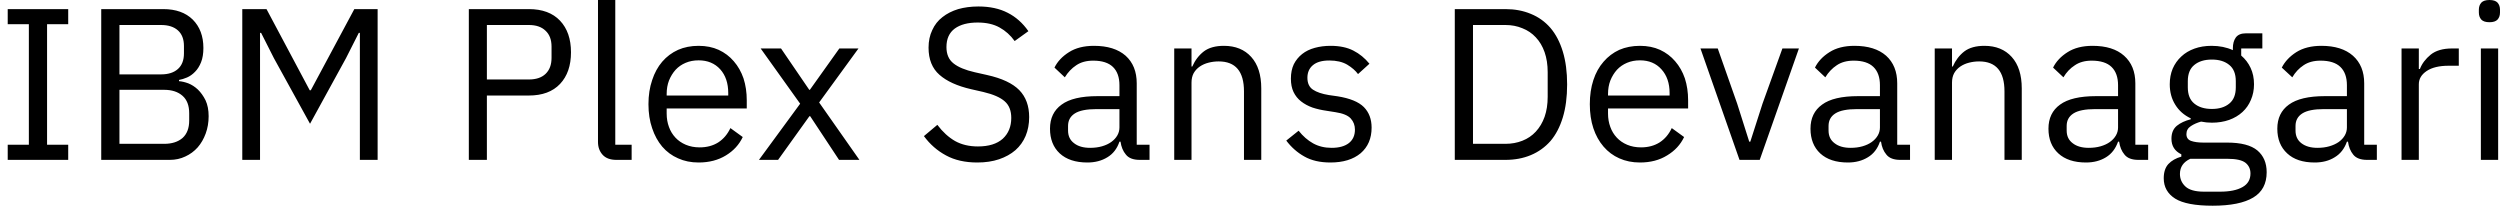 <svg width="162" height="14" viewBox="0 0 162 14" fill="none" xmlns="http://www.w3.org/2000/svg">
<path d="M4.42 10.36H0.5V9.38H1.87V1.57H0.5V0.59H4.42V1.57H3.05V9.38H4.42V10.36ZM6.56 10.36V0.59H10.58C11.393 0.59 12.03 0.817 12.49 1.27C12.95 1.73 13.18 2.343 13.18 3.11C13.18 3.47 13.13 3.777 13.03 4.03C12.93 4.283 12.8 4.49 12.64 4.65C12.48 4.817 12.307 4.94 12.12 5.02C11.933 5.1 11.76 5.153 11.6 5.18V5.26C11.78 5.273 11.98 5.32 12.2 5.4C12.42 5.487 12.627 5.62 12.82 5.8C13.013 5.987 13.18 6.22 13.32 6.5C13.453 6.787 13.52 7.13 13.52 7.53C13.52 7.93 13.457 8.303 13.33 8.65C13.203 8.997 13.03 9.297 12.81 9.55C12.583 9.803 12.317 10 12.01 10.14C11.703 10.287 11.367 10.36 11 10.36H6.56ZM7.74 5.82V9.32H10.64C11.14 9.32 11.537 9.193 11.83 8.94C12.117 8.68 12.26 8.303 12.26 7.81V7.34C12.26 6.84 12.117 6.463 11.83 6.21C11.537 5.95 11.14 5.82 10.64 5.82H7.74ZM7.74 1.62V4.82H10.44C10.907 4.82 11.27 4.703 11.53 4.47C11.79 4.237 11.92 3.9 11.92 3.46V2.98C11.92 2.54 11.79 2.203 11.53 1.97C11.27 1.737 10.907 1.62 10.44 1.62H7.74ZM23.32 10.36V2.13H23.25L22.42 3.77L20.09 8.02L17.75 3.77L16.92 2.13H16.85V10.36H15.7V0.59H17.27L20.07 5.85H20.14L22.96 0.59H24.47V10.36H23.32ZM31.55 10.36H30.38V0.59H34.27C35.143 0.59 35.817 0.84 36.29 1.34C36.763 1.84 37 2.523 37 3.39C37 4.257 36.763 4.94 36.29 5.44C35.817 5.94 35.143 6.19 34.27 6.19H31.55V10.36ZM31.55 1.62V5.15H34.27C34.737 5.15 35.097 5.03 35.35 4.79C35.61 4.543 35.74 4.197 35.74 3.75V3.02C35.74 2.573 35.61 2.23 35.35 1.99C35.097 1.743 34.737 1.62 34.27 1.62H31.55ZM40.93 10.36H39.94C39.547 10.36 39.25 10.25 39.05 10.03C38.85 9.81 38.75 9.533 38.75 9.2V0H39.87V9.38H40.93V10.36ZM45.27 10.53C44.777 10.53 44.333 10.44 43.94 10.26C43.54 10.087 43.197 9.833 42.91 9.5C42.63 9.167 42.413 8.77 42.26 8.31C42.1 7.85 42.02 7.33 42.02 6.75C42.02 6.177 42.1 5.657 42.26 5.19C42.413 4.723 42.63 4.327 42.91 4C43.197 3.667 43.54 3.41 43.94 3.23C44.333 3.057 44.777 2.97 45.27 2.97C45.757 2.97 46.19 3.057 46.57 3.23C46.957 3.41 47.283 3.657 47.55 3.97C47.823 4.283 48.033 4.653 48.18 5.08C48.32 5.513 48.39 5.987 48.39 6.5V7.03H43.2V7.36C43.2 7.673 43.25 7.963 43.35 8.23C43.443 8.49 43.583 8.72 43.77 8.92C43.95 9.113 44.173 9.267 44.44 9.38C44.707 9.493 45.007 9.55 45.34 9.55C45.8 9.55 46.2 9.443 46.54 9.23C46.88 9.01 47.143 8.7 47.33 8.3L48.13 8.88C47.897 9.373 47.533 9.77 47.04 10.07C46.54 10.377 45.95 10.53 45.27 10.53ZM45.27 3.91C44.963 3.91 44.683 3.963 44.43 4.07C44.177 4.177 43.96 4.327 43.78 4.52C43.6 4.72 43.457 4.953 43.35 5.22C43.25 5.48 43.2 5.77 43.2 6.09V6.19H47.19V6.03C47.19 5.39 47.017 4.877 46.67 4.49C46.317 4.103 45.85 3.91 45.27 3.91ZM50.42 10.36H49.18L51.85 6.72L49.29 3.14H50.61L52.44 5.82H52.48L54.39 3.14H55.63L53.08 6.64L55.69 10.36H54.37L52.5 7.53H52.45L50.42 10.36ZM63.33 10.53C62.537 10.53 61.86 10.377 61.3 10.07C60.74 9.77 60.263 9.353 59.87 8.82L60.74 8.09C61.087 8.55 61.47 8.9 61.89 9.14C62.31 9.373 62.803 9.49 63.37 9.49C64.07 9.49 64.607 9.323 64.98 8.99C65.347 8.65 65.53 8.2 65.53 7.64C65.53 7.173 65.39 6.817 65.11 6.57C64.83 6.317 64.367 6.113 63.72 5.96L62.93 5.78C62.03 5.573 61.347 5.263 60.88 4.85C60.407 4.437 60.17 3.85 60.17 3.09C60.17 2.663 60.25 2.283 60.41 1.95C60.563 1.61 60.783 1.33 61.07 1.11C61.357 0.883 61.697 0.71 62.09 0.59C62.49 0.477 62.927 0.42 63.4 0.42C64.14 0.42 64.773 0.557 65.3 0.83C65.827 1.097 66.273 1.493 66.64 2.02L65.75 2.66C65.483 2.287 65.157 1.993 64.77 1.78C64.39 1.567 63.917 1.46 63.35 1.46C62.723 1.46 62.23 1.59 61.87 1.85C61.51 2.117 61.33 2.517 61.33 3.05C61.33 3.517 61.483 3.87 61.79 4.11C62.09 4.35 62.547 4.54 63.16 4.68L63.96 4.86C64.92 5.073 65.617 5.4 66.05 5.84C66.477 6.28 66.69 6.863 66.69 7.59C66.69 8.037 66.613 8.443 66.46 8.81C66.307 9.17 66.087 9.477 65.8 9.73C65.507 9.983 65.153 10.18 64.74 10.32C64.327 10.46 63.857 10.53 63.33 10.53ZM74.49 10.36H73.86C73.44 10.36 73.14 10.247 72.96 10.02C72.773 9.8 72.657 9.52 72.61 9.18H72.54C72.387 9.633 72.127 9.97 71.76 10.19C71.393 10.417 70.96 10.53 70.46 10.53C69.693 10.53 69.097 10.333 68.67 9.94C68.25 9.547 68.04 9.013 68.04 8.34C68.04 7.66 68.29 7.14 68.79 6.78C69.283 6.413 70.06 6.23 71.12 6.23H72.54V5.52C72.54 5.007 72.4 4.613 72.12 4.34C71.84 4.067 71.413 3.93 70.84 3.93C70.4 3.93 70.033 4.03 69.74 4.23C69.447 4.423 69.2 4.683 69 5.01L68.33 4.38C68.523 3.987 68.837 3.653 69.27 3.38C69.697 3.107 70.237 2.97 70.89 2.97C71.77 2.97 72.453 3.183 72.94 3.61C73.42 4.043 73.66 4.64 73.66 5.4V9.38H74.49V10.36ZM70.64 9.58C70.92 9.58 71.177 9.547 71.41 9.48C71.643 9.413 71.843 9.32 72.01 9.2C72.177 9.08 72.307 8.94 72.4 8.78C72.493 8.62 72.54 8.447 72.54 8.26V7.07H71.06C70.413 7.07 69.943 7.163 69.65 7.35C69.357 7.537 69.21 7.807 69.21 8.16V8.46C69.21 8.813 69.34 9.087 69.6 9.28C69.853 9.48 70.2 9.58 70.64 9.58ZM77.21 10.36H76.09V3.14H77.21V4.31H77.26C77.44 3.903 77.69 3.577 78.01 3.33C78.33 3.09 78.763 2.97 79.31 2.97C80.057 2.97 80.647 3.21 81.08 3.69C81.513 4.17 81.73 4.85 81.73 5.73V10.36H80.61V5.92C80.61 4.627 80.063 3.98 78.97 3.98C78.743 3.98 78.527 4.007 78.32 4.06C78.107 4.113 77.917 4.197 77.75 4.31C77.583 4.423 77.45 4.567 77.35 4.74C77.257 4.913 77.21 5.117 77.21 5.35V10.36ZM86.21 10.53C85.537 10.53 84.973 10.4 84.52 10.14C84.067 9.887 83.677 9.543 83.35 9.11L84.15 8.47C84.43 8.823 84.743 9.097 85.09 9.29C85.437 9.483 85.837 9.58 86.29 9.58C86.77 9.58 87.143 9.477 87.41 9.27C87.67 9.063 87.8 8.773 87.8 8.4C87.8 8.12 87.71 7.88 87.53 7.68C87.35 7.48 87.02 7.343 86.54 7.27L85.97 7.18C85.637 7.133 85.33 7.063 85.05 6.97C84.77 6.87 84.523 6.737 84.31 6.57C84.103 6.41 83.94 6.207 83.82 5.96C83.707 5.72 83.65 5.433 83.65 5.1C83.65 4.74 83.713 4.427 83.84 4.16C83.973 3.9 84.153 3.68 84.38 3.5C84.607 3.32 84.88 3.187 85.2 3.1C85.52 3.013 85.86 2.97 86.22 2.97C86.807 2.97 87.3 3.073 87.7 3.28C88.093 3.48 88.44 3.763 88.74 4.13L88 4.8C87.84 4.58 87.607 4.377 87.3 4.19C86.993 4.01 86.607 3.92 86.14 3.92C85.673 3.92 85.32 4.02 85.08 4.22C84.84 4.42 84.72 4.693 84.72 5.04C84.72 5.393 84.84 5.65 85.08 5.81C85.32 5.97 85.663 6.087 86.11 6.16L86.67 6.24C87.47 6.367 88.04 6.6 88.38 6.94C88.713 7.28 88.88 7.723 88.88 8.27C88.88 8.97 88.643 9.523 88.17 9.93C87.69 10.33 87.037 10.53 86.21 10.53ZM94.27 10.36V0.59H97.55C98.157 0.59 98.707 0.693 99.2 0.9C99.693 1.1 100.117 1.403 100.47 1.81C100.817 2.217 101.083 2.727 101.27 3.34C101.457 3.953 101.55 4.663 101.55 5.47C101.55 6.283 101.457 6.997 101.27 7.61C101.083 8.223 100.817 8.733 100.47 9.14C100.117 9.54 99.693 9.843 99.2 10.05C98.707 10.257 98.157 10.36 97.55 10.36H94.27ZM95.45 9.32H97.55C97.95 9.32 98.317 9.253 98.65 9.12C98.99 8.987 99.28 8.79 99.52 8.53C99.767 8.263 99.957 7.943 100.09 7.57C100.223 7.19 100.29 6.757 100.29 6.27V4.68C100.29 4.193 100.223 3.76 100.09 3.38C99.957 3 99.767 2.68 99.52 2.42C99.28 2.16 98.99 1.963 98.65 1.83C98.317 1.69 97.95 1.62 97.55 1.62H95.45V9.32ZM106.27 10.53C105.777 10.53 105.33 10.44 104.93 10.26C104.537 10.087 104.197 9.833 103.91 9.5C103.623 9.167 103.403 8.77 103.25 8.31C103.097 7.85 103.02 7.33 103.02 6.75C103.02 6.177 103.097 5.657 103.25 5.19C103.403 4.723 103.623 4.327 103.91 4C104.197 3.667 104.537 3.41 104.93 3.23C105.33 3.057 105.777 2.97 106.27 2.97C106.757 2.97 107.19 3.057 107.57 3.23C107.957 3.41 108.283 3.657 108.55 3.97C108.823 4.283 109.033 4.653 109.18 5.08C109.32 5.513 109.39 5.987 109.39 6.5V7.03H104.2V7.36C104.2 7.673 104.25 7.963 104.35 8.23C104.443 8.49 104.583 8.72 104.77 8.92C104.95 9.113 105.173 9.267 105.44 9.38C105.707 9.493 106.007 9.55 106.34 9.55C106.8 9.55 107.2 9.443 107.54 9.23C107.88 9.01 108.143 8.7 108.33 8.3L109.13 8.88C108.897 9.373 108.53 9.77 108.03 10.07C107.537 10.377 106.95 10.53 106.27 10.53ZM106.27 3.91C105.963 3.91 105.683 3.963 105.43 4.07C105.177 4.177 104.96 4.327 104.78 4.52C104.6 4.72 104.457 4.953 104.35 5.22C104.25 5.48 104.2 5.77 104.2 6.09V6.19H108.19V6.03C108.19 5.39 108.013 4.877 107.66 4.49C107.313 4.103 106.85 3.91 106.27 3.91ZM114.03 10.36H112.72L110.19 3.14H111.31L112.57 6.72L113.35 9.18H113.42L114.21 6.72L115.5 3.14H116.57L114.03 10.36ZM123.77 10.36H123.14C122.72 10.36 122.42 10.247 122.24 10.02C122.053 9.8 121.937 9.52 121.89 9.18H121.82C121.667 9.633 121.407 9.97 121.04 10.19C120.673 10.417 120.24 10.53 119.74 10.53C118.973 10.53 118.377 10.333 117.95 9.94C117.53 9.547 117.32 9.013 117.32 8.34C117.32 7.66 117.57 7.14 118.07 6.78C118.563 6.413 119.34 6.23 120.4 6.23H121.82V5.52C121.82 5.007 121.68 4.613 121.4 4.34C121.12 4.067 120.693 3.93 120.12 3.93C119.68 3.93 119.313 4.03 119.02 4.23C118.727 4.423 118.48 4.683 118.28 5.01L117.61 4.38C117.803 3.987 118.117 3.653 118.55 3.38C118.977 3.107 119.517 2.97 120.17 2.97C121.05 2.97 121.733 3.183 122.22 3.61C122.7 4.043 122.94 4.64 122.94 5.4V9.38H123.77V10.36ZM119.92 9.58C120.2 9.58 120.457 9.547 120.69 9.48C120.923 9.413 121.123 9.32 121.29 9.2C121.457 9.08 121.587 8.94 121.68 8.78C121.773 8.62 121.82 8.447 121.82 8.26V7.07H120.34C119.693 7.07 119.223 7.163 118.93 7.35C118.637 7.537 118.49 7.807 118.49 8.16V8.46C118.49 8.813 118.62 9.087 118.88 9.28C119.133 9.48 119.48 9.58 119.92 9.58ZM126.49 10.36H125.37V3.14H126.49V4.31H126.54C126.72 3.903 126.97 3.577 127.29 3.33C127.61 3.09 128.043 2.97 128.59 2.97C129.337 2.97 129.927 3.21 130.36 3.69C130.793 4.17 131.01 4.85 131.01 5.73V10.36H129.89V5.92C129.89 4.627 129.343 3.98 128.25 3.98C128.023 3.98 127.807 4.007 127.6 4.06C127.387 4.113 127.197 4.197 127.03 4.31C126.863 4.423 126.73 4.567 126.63 4.74C126.537 4.913 126.49 5.117 126.49 5.35V10.36ZM139.2 10.36H138.57C138.15 10.36 137.85 10.247 137.67 10.02C137.483 9.8 137.367 9.52 137.32 9.18H137.25C137.09 9.633 136.83 9.97 136.47 10.19C136.103 10.417 135.67 10.53 135.17 10.53C134.403 10.53 133.807 10.333 133.38 9.94C132.953 9.547 132.74 9.013 132.74 8.34C132.74 7.66 132.99 7.14 133.49 6.78C133.99 6.413 134.767 6.23 135.82 6.23H137.25V5.52C137.25 5.007 137.11 4.613 136.83 4.34C136.55 4.067 136.12 3.93 135.54 3.93C135.107 3.93 134.743 4.03 134.45 4.23C134.15 4.423 133.903 4.683 133.71 5.01L133.04 4.38C133.233 3.987 133.547 3.653 133.98 3.38C134.407 3.107 134.947 2.97 135.6 2.97C136.48 2.97 137.16 3.183 137.64 3.61C138.127 4.043 138.37 4.64 138.37 5.4V9.38H139.2V10.36ZM135.35 9.58C135.63 9.58 135.887 9.547 136.12 9.48C136.353 9.413 136.553 9.32 136.72 9.2C136.887 9.08 137.017 8.94 137.11 8.78C137.203 8.62 137.25 8.447 137.25 8.26V7.07H135.77C135.123 7.07 134.653 7.163 134.36 7.35C134.067 7.537 133.92 7.807 133.92 8.16V8.46C133.92 8.813 134.05 9.087 134.31 9.28C134.563 9.48 134.91 9.58 135.35 9.58ZM146.88 11.16C146.88 11.907 146.59 12.453 146.01 12.8C145.423 13.153 144.547 13.33 143.38 13.33C142.253 13.33 141.443 13.177 140.95 12.87C140.457 12.557 140.21 12.117 140.21 11.55C140.21 11.157 140.31 10.85 140.51 10.63C140.717 10.41 140.997 10.25 141.35 10.15V10C140.923 9.793 140.71 9.457 140.71 8.99C140.71 8.623 140.827 8.343 141.06 8.15C141.293 7.963 141.593 7.823 141.96 7.73V7.67C141.527 7.463 141.193 7.17 140.96 6.79C140.72 6.41 140.6 5.967 140.6 5.46C140.6 5.093 140.663 4.757 140.79 4.45C140.923 4.143 141.11 3.88 141.35 3.66C141.583 3.44 141.867 3.27 142.2 3.15C142.533 3.03 142.903 2.97 143.31 2.97C143.823 2.97 144.283 3.063 144.69 3.25V3.12C144.69 2.84 144.753 2.61 144.88 2.43C145.013 2.25 145.23 2.16 145.53 2.16H146.6V3.14H145.23V3.6C145.49 3.82 145.693 4.087 145.84 4.4C145.987 4.713 146.06 5.067 146.06 5.46C146.06 5.827 145.993 6.163 145.86 6.47C145.733 6.777 145.55 7.04 145.31 7.26C145.07 7.48 144.783 7.65 144.45 7.77C144.11 7.89 143.737 7.95 143.33 7.95C143.097 7.95 142.863 7.927 142.63 7.88C142.383 7.947 142.163 8.043 141.97 8.17C141.777 8.297 141.68 8.47 141.68 8.69C141.68 8.91 141.78 9.057 141.98 9.13C142.187 9.203 142.453 9.24 142.78 9.24H144.32C145.22 9.24 145.873 9.41 146.28 9.75C146.68 10.09 146.88 10.56 146.88 11.16ZM145.83 11.24C145.83 10.953 145.723 10.723 145.51 10.55C145.29 10.377 144.9 10.29 144.34 10.29H141.93C141.483 10.497 141.26 10.823 141.26 11.27C141.26 11.59 141.377 11.86 141.61 12.08C141.85 12.307 142.253 12.42 142.82 12.42H143.86C144.487 12.42 144.973 12.32 145.32 12.12C145.66 11.927 145.83 11.633 145.83 11.24ZM143.33 7.06C143.803 7.06 144.18 6.943 144.46 6.71C144.74 6.483 144.88 6.133 144.88 5.66V5.26C144.88 4.787 144.74 4.437 144.46 4.21C144.18 3.977 143.803 3.86 143.33 3.86C142.85 3.86 142.47 3.977 142.19 4.21C141.91 4.437 141.77 4.787 141.77 5.26V5.66C141.77 6.133 141.91 6.483 142.19 6.71C142.47 6.943 142.85 7.06 143.33 7.06ZM154.02 10.36H153.39C152.97 10.36 152.67 10.247 152.49 10.02C152.31 9.8 152.197 9.52 152.15 9.18H152.08C151.92 9.633 151.657 9.97 151.29 10.19C150.93 10.417 150.497 10.53 149.99 10.53C149.223 10.53 148.63 10.333 148.21 9.94C147.783 9.547 147.57 9.013 147.57 8.34C147.57 7.66 147.82 7.14 148.32 6.78C148.82 6.413 149.597 6.23 150.65 6.23H152.08V5.52C152.08 5.007 151.94 4.613 151.66 4.34C151.38 4.067 150.95 3.93 150.37 3.93C149.93 3.93 149.563 4.03 149.27 4.23C148.977 4.423 148.733 4.683 148.54 5.01L147.86 4.38C148.06 3.987 148.373 3.653 148.8 3.38C149.233 3.107 149.777 2.97 150.43 2.97C151.303 2.97 151.983 3.183 152.47 3.61C152.957 4.043 153.2 4.64 153.2 5.4V9.38H154.02V10.36ZM150.17 9.58C150.45 9.58 150.707 9.547 150.94 9.48C151.173 9.413 151.377 9.32 151.55 9.2C151.717 9.08 151.847 8.94 151.94 8.78C152.033 8.62 152.08 8.447 152.08 8.26V7.07H150.59C149.95 7.07 149.483 7.163 149.19 7.35C148.897 7.537 148.75 7.807 148.75 8.16V8.46C148.75 8.813 148.877 9.087 149.13 9.28C149.39 9.48 149.737 9.58 150.17 9.58ZM156.74 10.36H155.62V3.14H156.74V4.47H156.81C156.943 4.123 157.177 3.813 157.51 3.54C157.843 3.273 158.307 3.14 158.9 3.14H159.33V4.26H158.67C158.063 4.26 157.59 4.373 157.25 4.6C156.91 4.827 156.74 5.113 156.74 5.46V10.36ZM161.32 1.44C161.073 1.44 160.897 1.383 160.79 1.27C160.683 1.15 160.63 0.997 160.63 0.81V0.63C160.63 0.443 160.683 0.29 160.79 0.17C160.897 0.057 161.073 0 161.32 0C161.56 0 161.733 0.057 161.84 0.17C161.947 0.29 162 0.443 162 0.63V0.81C162 0.997 161.947 1.15 161.84 1.27C161.733 1.383 161.56 1.44 161.32 1.44ZM160.76 10.36V3.14H161.88V10.36H160.76Z" fill="black"/>
</svg>
